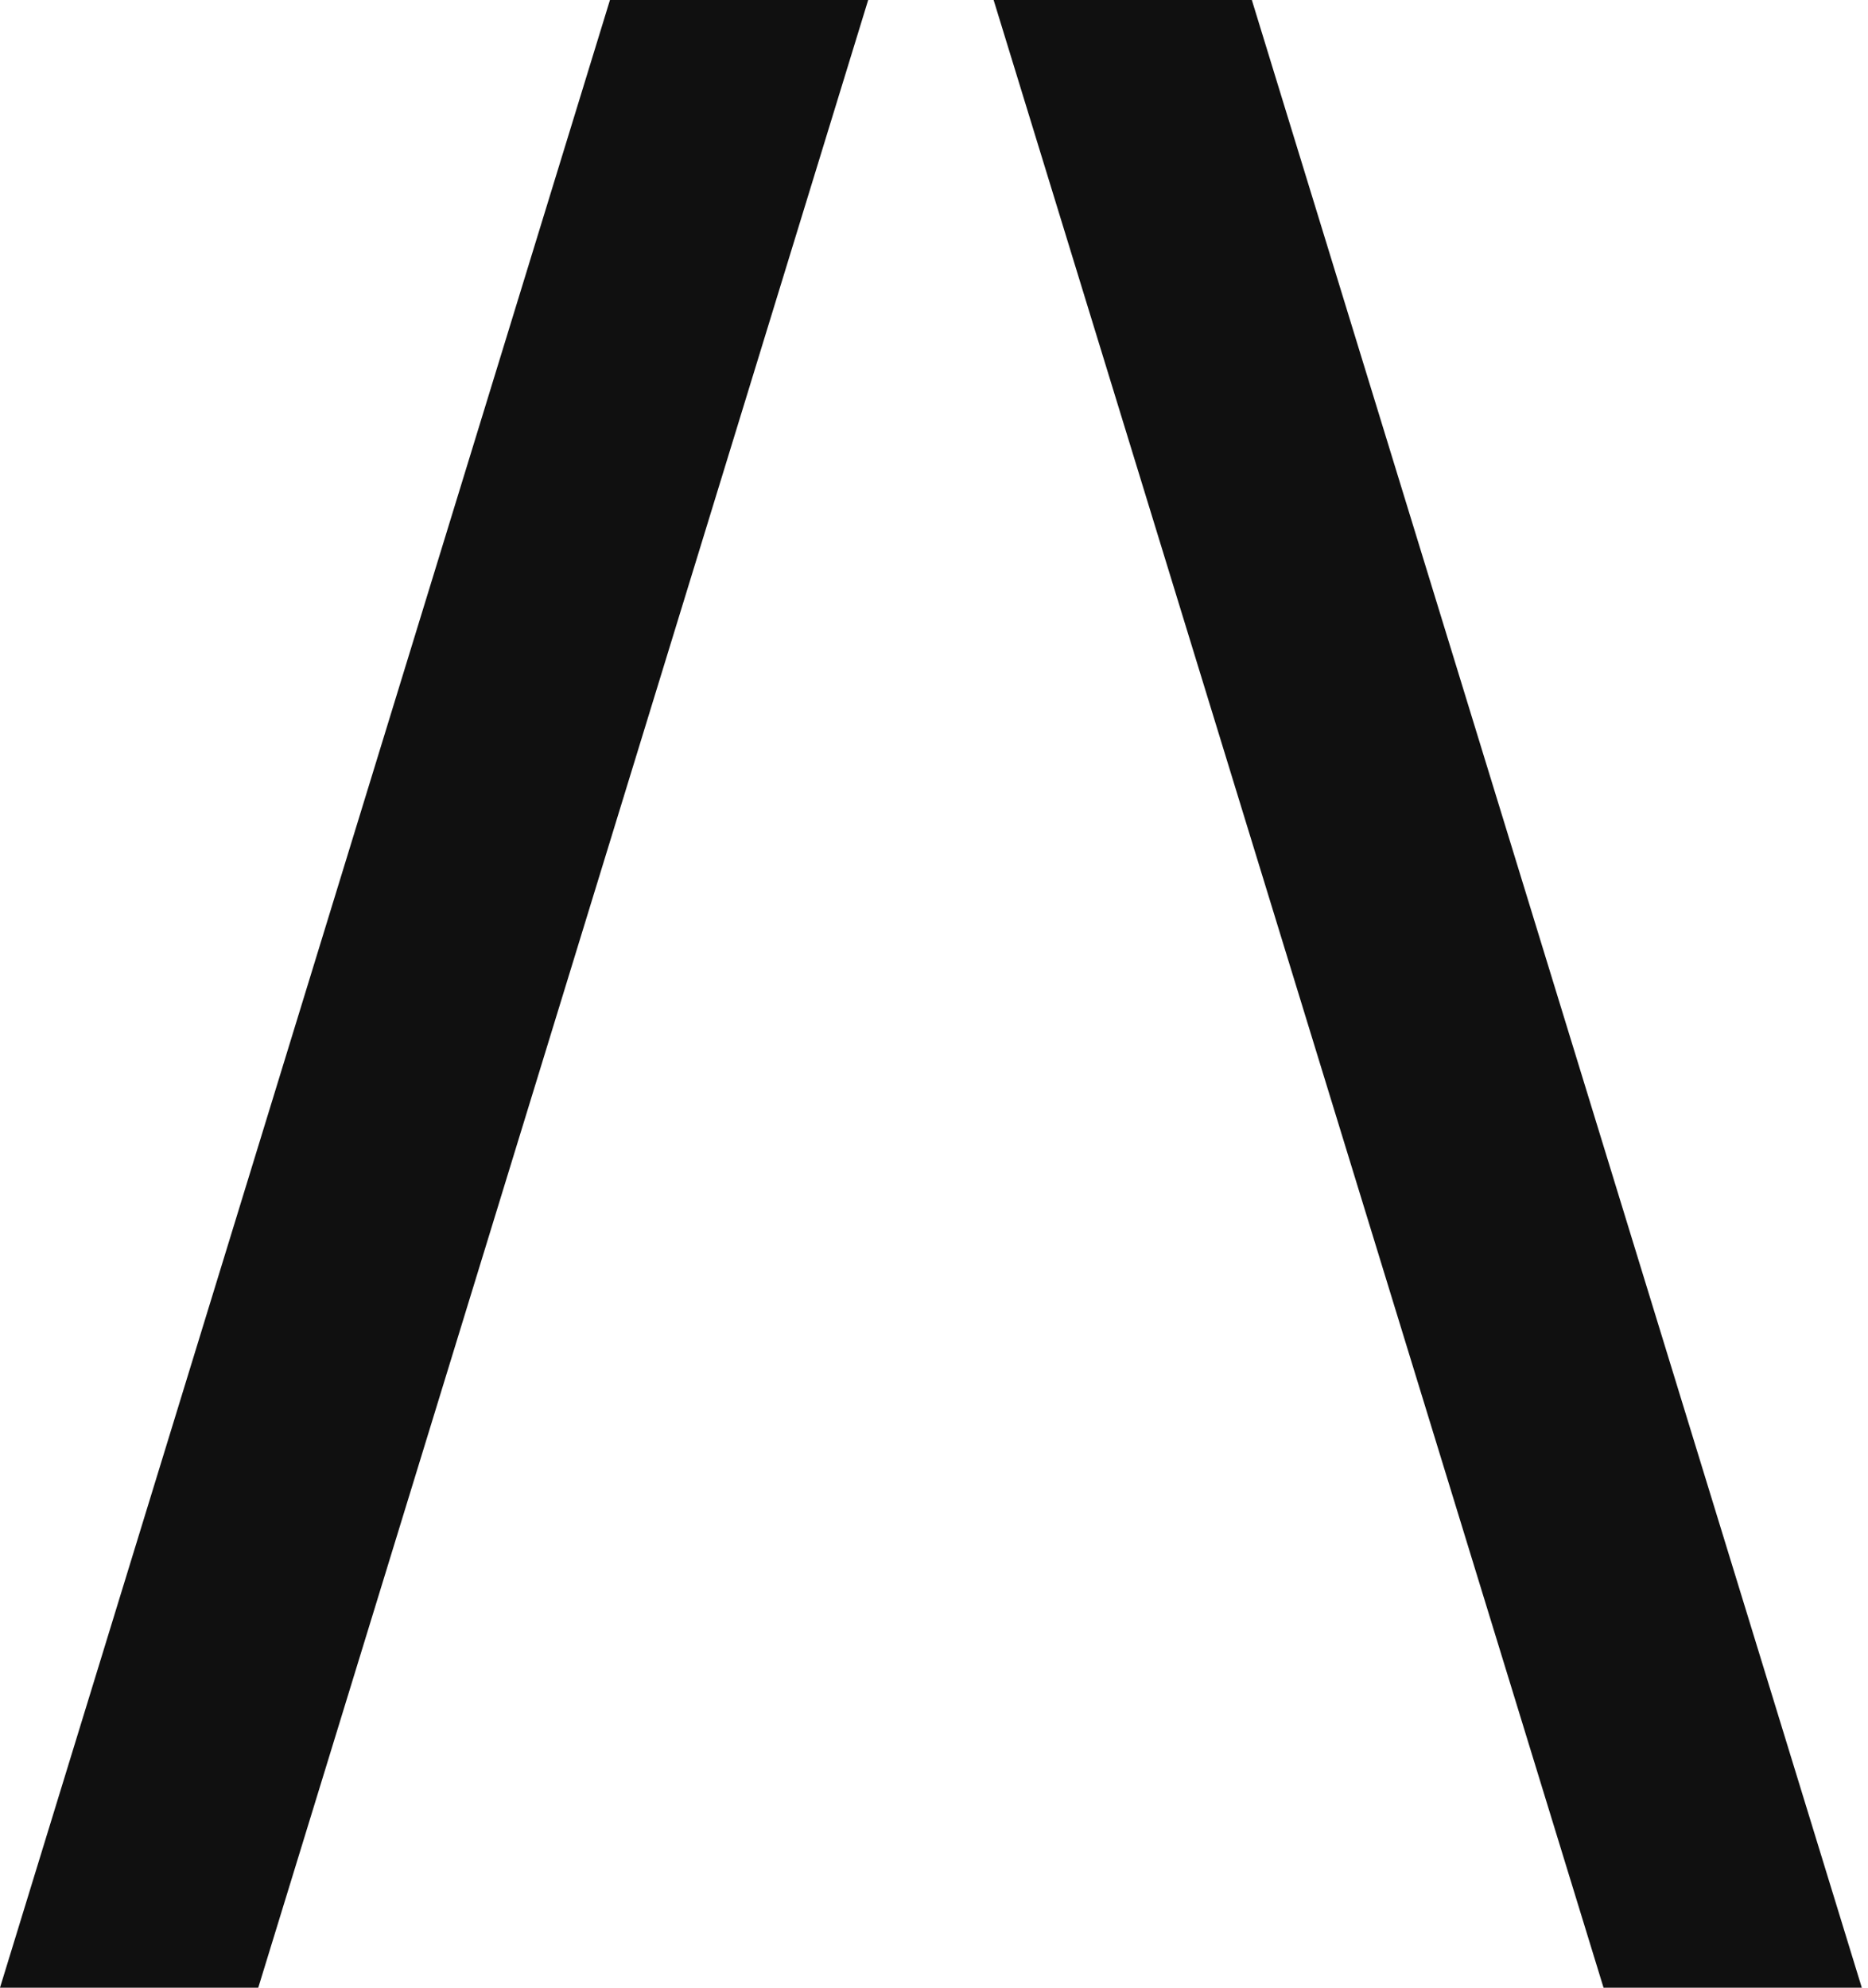 <svg width="47" height="50" viewBox="0 0 47 50" fill="none" xmlns="http://www.w3.org/2000/svg">
<path d="M6.498 50H0L15.347 0H21.844L6.498 50Z" fill="#101010"/>
<path d="M40.346 50H46.844L31.497 0H25L40.346 50Z" fill="#101010"/>
</svg>
